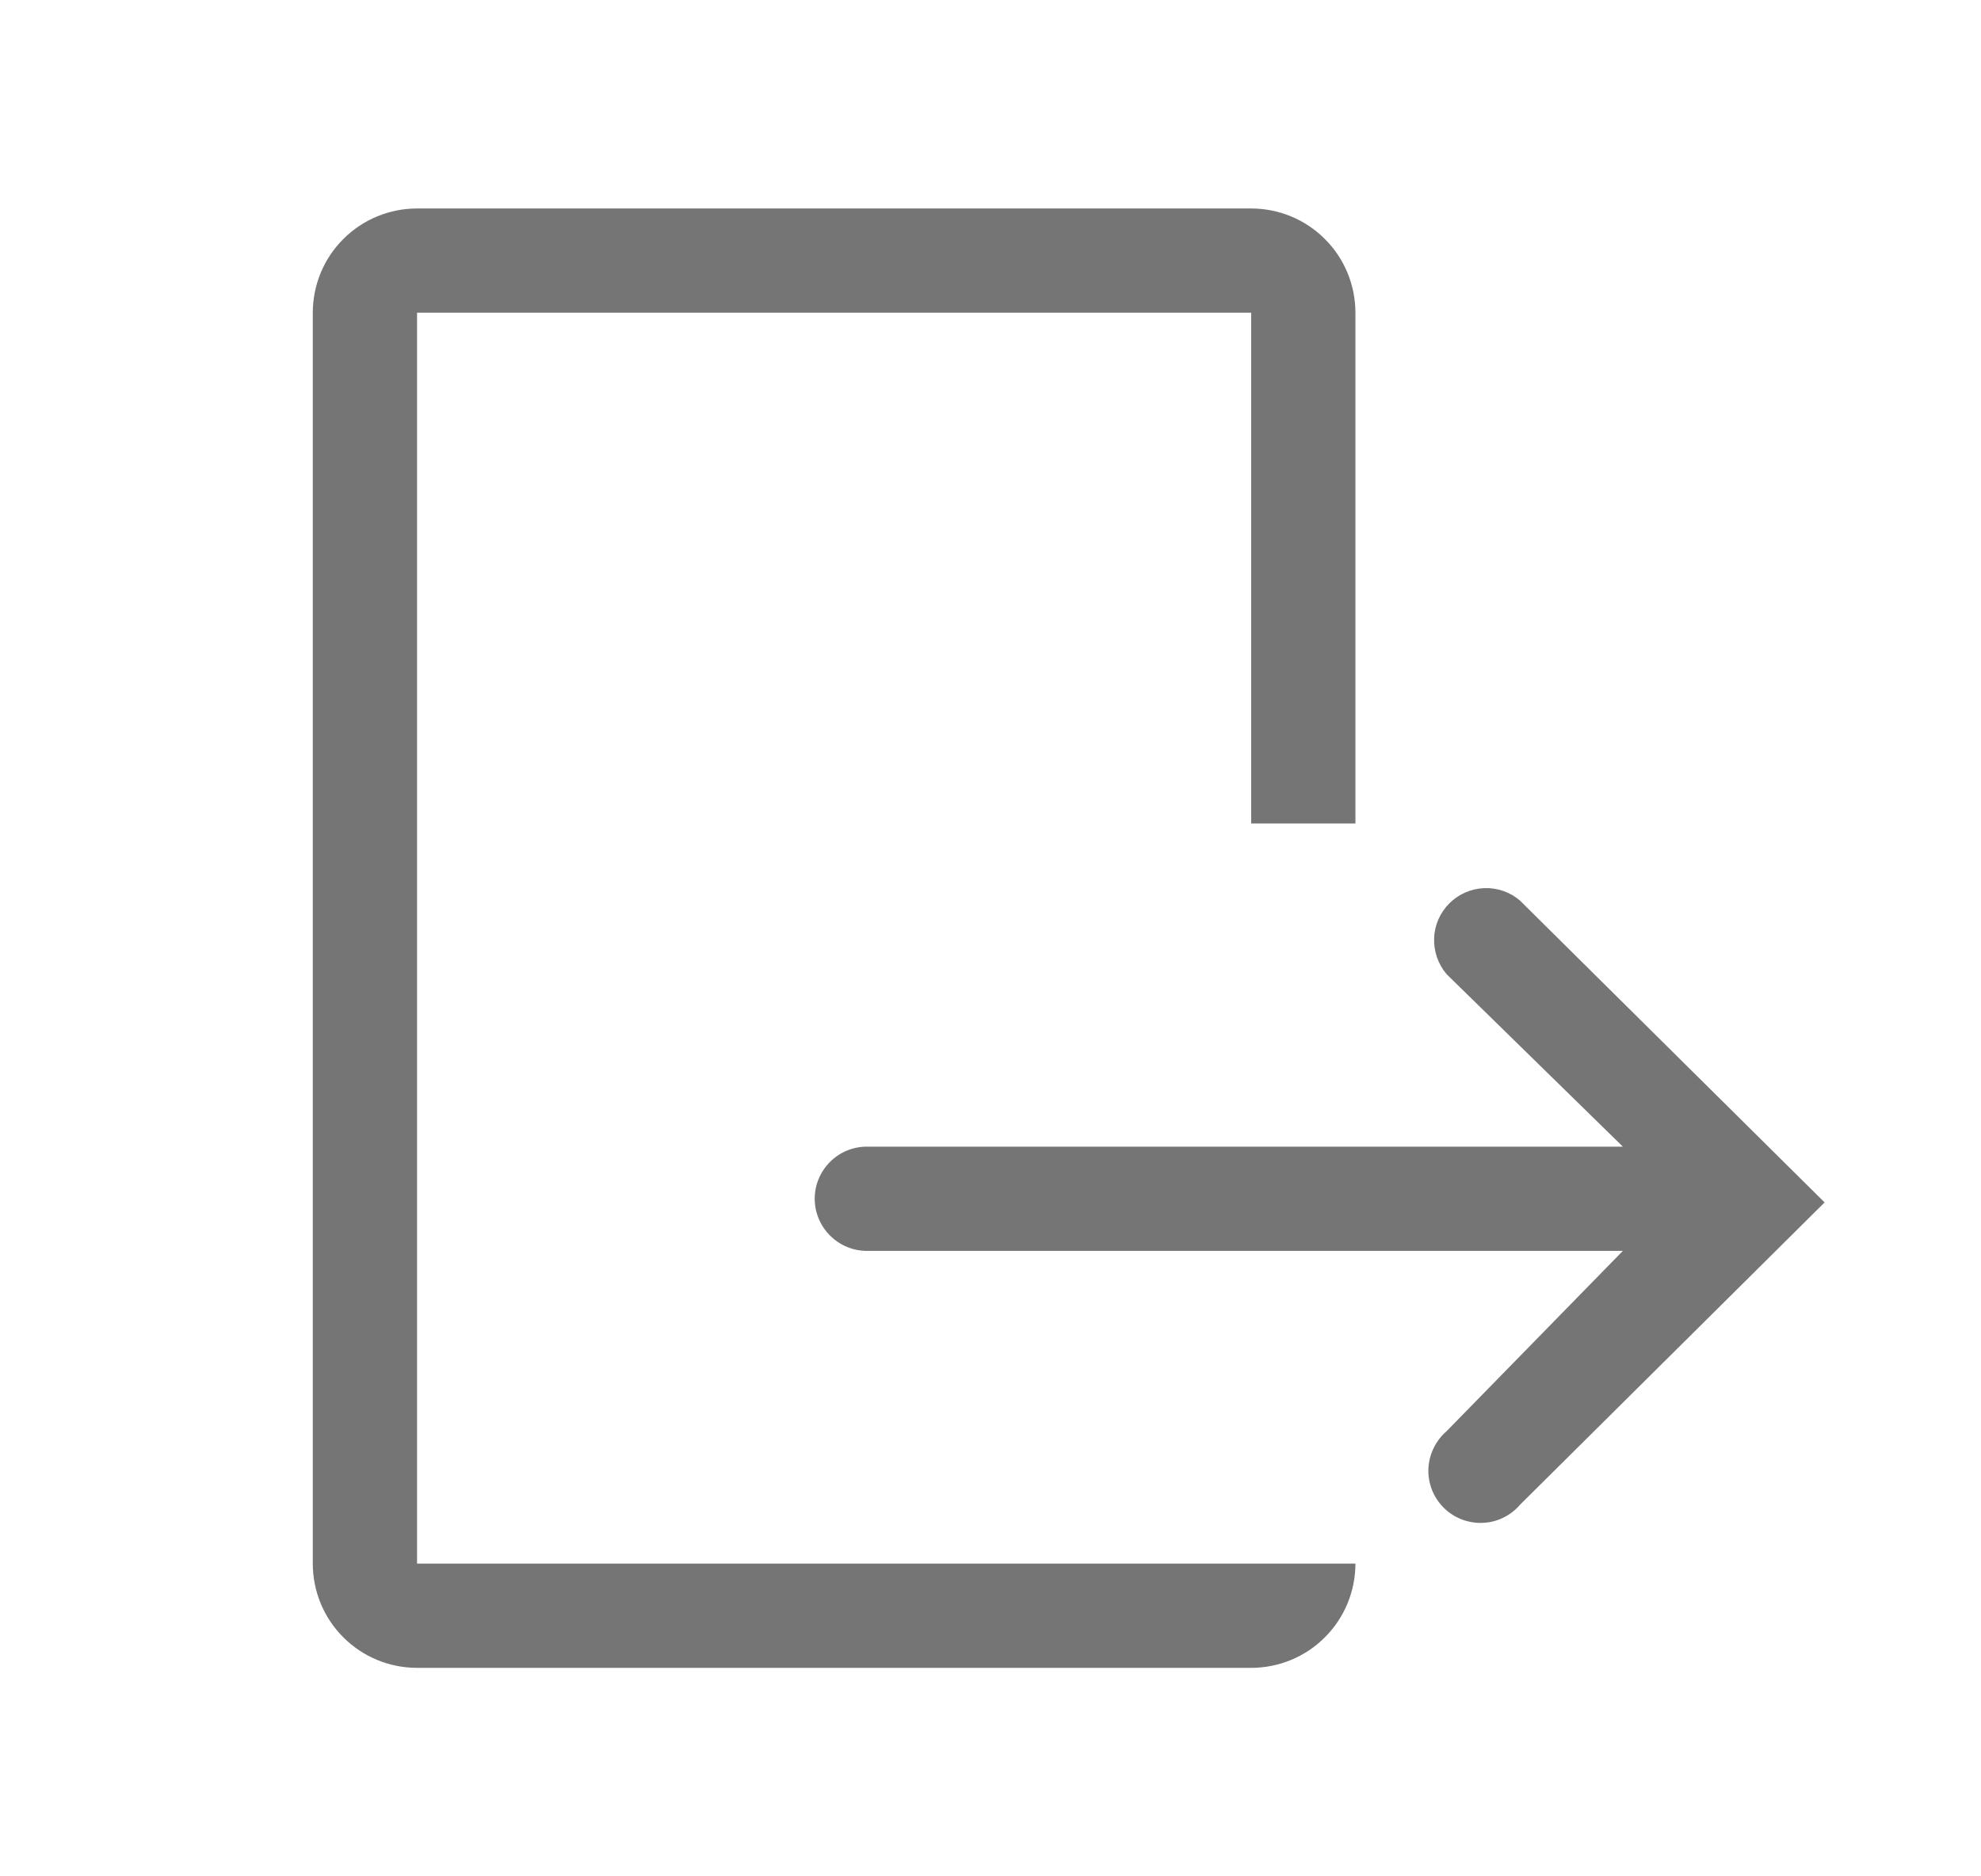 <svg width="19" height="18" viewBox="0 0 19 18" fill="none" xmlns="http://www.w3.org/2000/svg">
<g clip-path="url(#clip0_6_1439)">
<path d="M4 3H12V7.9H13V3C13 2.735 12.895 2.48 12.707 2.293C12.52 2.105 12.265 2 12 2H4C3.735 2 3.48 2.105 3.293 2.293C3.105 2.48 3 2.735 3 3V15C3 15.265 3.105 15.52 3.293 15.707C3.48 15.895 3.735 16 4 16H12C12.265 16 12.52 15.895 12.707 15.707C12.895 15.52 13 15.265 13 15H4V3Z" fill="#757575"/>
<path d="M14.579 8.64C14.484 8.558 14.361 8.515 14.235 8.52C14.109 8.525 13.99 8.577 13.901 8.666C13.812 8.755 13.759 8.874 13.755 9C13.75 9.126 13.793 9.249 13.874 9.345L15.565 11H8.314C8.182 11 8.055 11.052 7.961 11.146C7.867 11.24 7.814 11.367 7.814 11.5C7.814 11.632 7.867 11.759 7.961 11.853C8.055 11.947 8.182 12 8.314 12H15.565L13.874 13.73C13.822 13.775 13.78 13.83 13.75 13.892C13.72 13.954 13.703 14.021 13.7 14.09C13.697 14.159 13.709 14.228 13.734 14.292C13.759 14.356 13.797 14.414 13.846 14.463C13.895 14.512 13.953 14.55 14.017 14.575C14.082 14.6 14.15 14.612 14.219 14.609C14.288 14.607 14.355 14.59 14.417 14.56C14.479 14.53 14.535 14.487 14.579 14.435L17.5 11.535L14.579 8.64Z" fill="#757575"/>
</g>
<defs>
<clipPath id="clip0_6_1439">
<rect width="18" height="18" fill="white" transform="translate(0.5)"/>
</clipPath>
</defs>
</svg>
